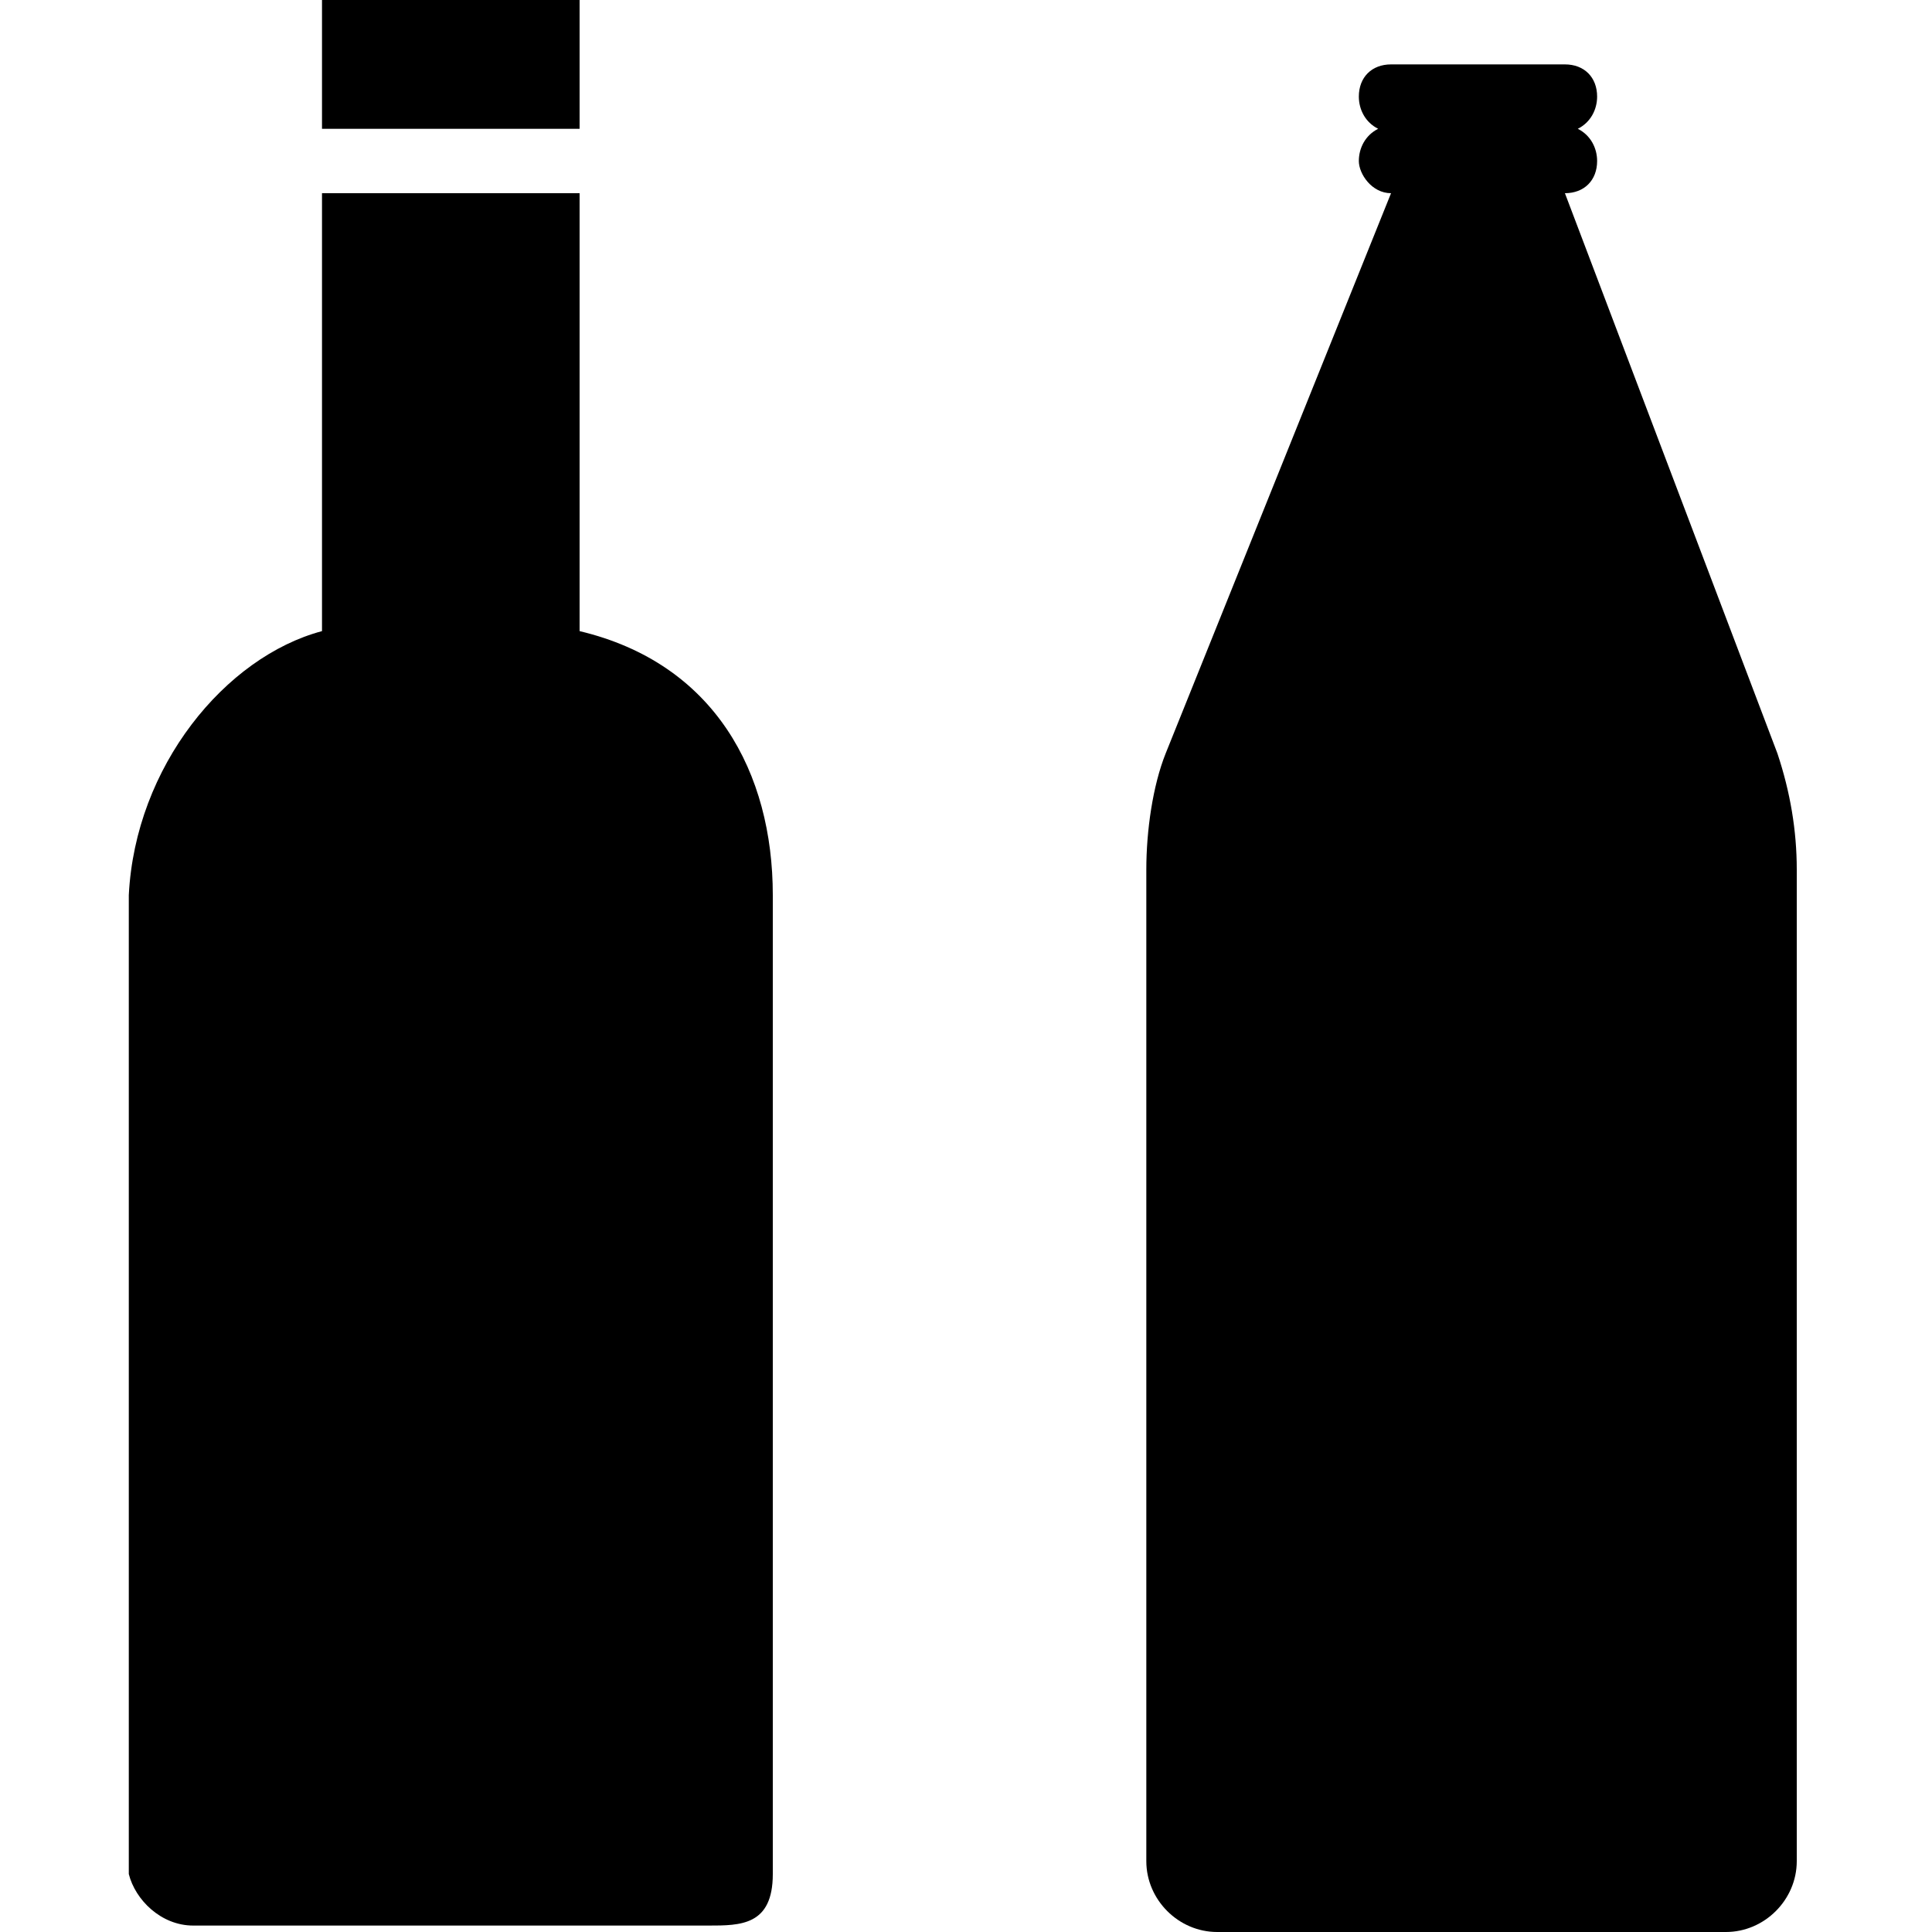 <?xml version="1.0" encoding="utf-8"?>
<!-- Generator: Adobe Illustrator 22.1.0, SVG Export Plug-In . SVG Version: 6.00 Build 0)  -->
<svg version="1.1" id="Layer_1" xmlns="http://www.w3.org/2000/svg" xmlns:xlink="http://www.w3.org/1999/xlink" x="0px" y="0px"
	 width="30px" height="30px" viewBox="0 0 30 30" enable-background="new 0 0 30 30" xml:space="preserve">
<path d="M9,9.8c2.1,0.5,3,2.2,3,4.1v15.2c0,0.8-0.5,0.8-1,0.8H3c-0.5,0-0.9-0.4-1-0.8V13.9c0.1-2,1.5-3.7,3-4.1V3h4V9.8z"/>
<rect x="5" y="0" width="4" height="2"/>
<path d="M21.6,3c-0.3,0-0.5-0.3-0.5-0.5c0-0.2,0.1-0.4,0.3-0.5c-0.2-0.1-0.3-0.3-0.3-0.5c0-0.3,0.2-0.5,0.5-0.5h2.7
	c0.3,0,0.5,0.2,0.5,0.5c0,0.2-0.1,0.4-0.3,0.5c0.2,0.1,0.3,0.3,0.3,0.5c0,0.3-0.2,0.5-0.5,0.5l3.3,8.7c0.2,0.6,0.3,1.2,0.3,1.8v15.4
	c0,0.6-0.5,1.1-1.1,1.1h-7.9c-0.6,0-1.1-0.5-1.1-1.1V13.5c0-0.6,0.1-1.3,0.3-1.8L21.6,3z"/>
</svg>
